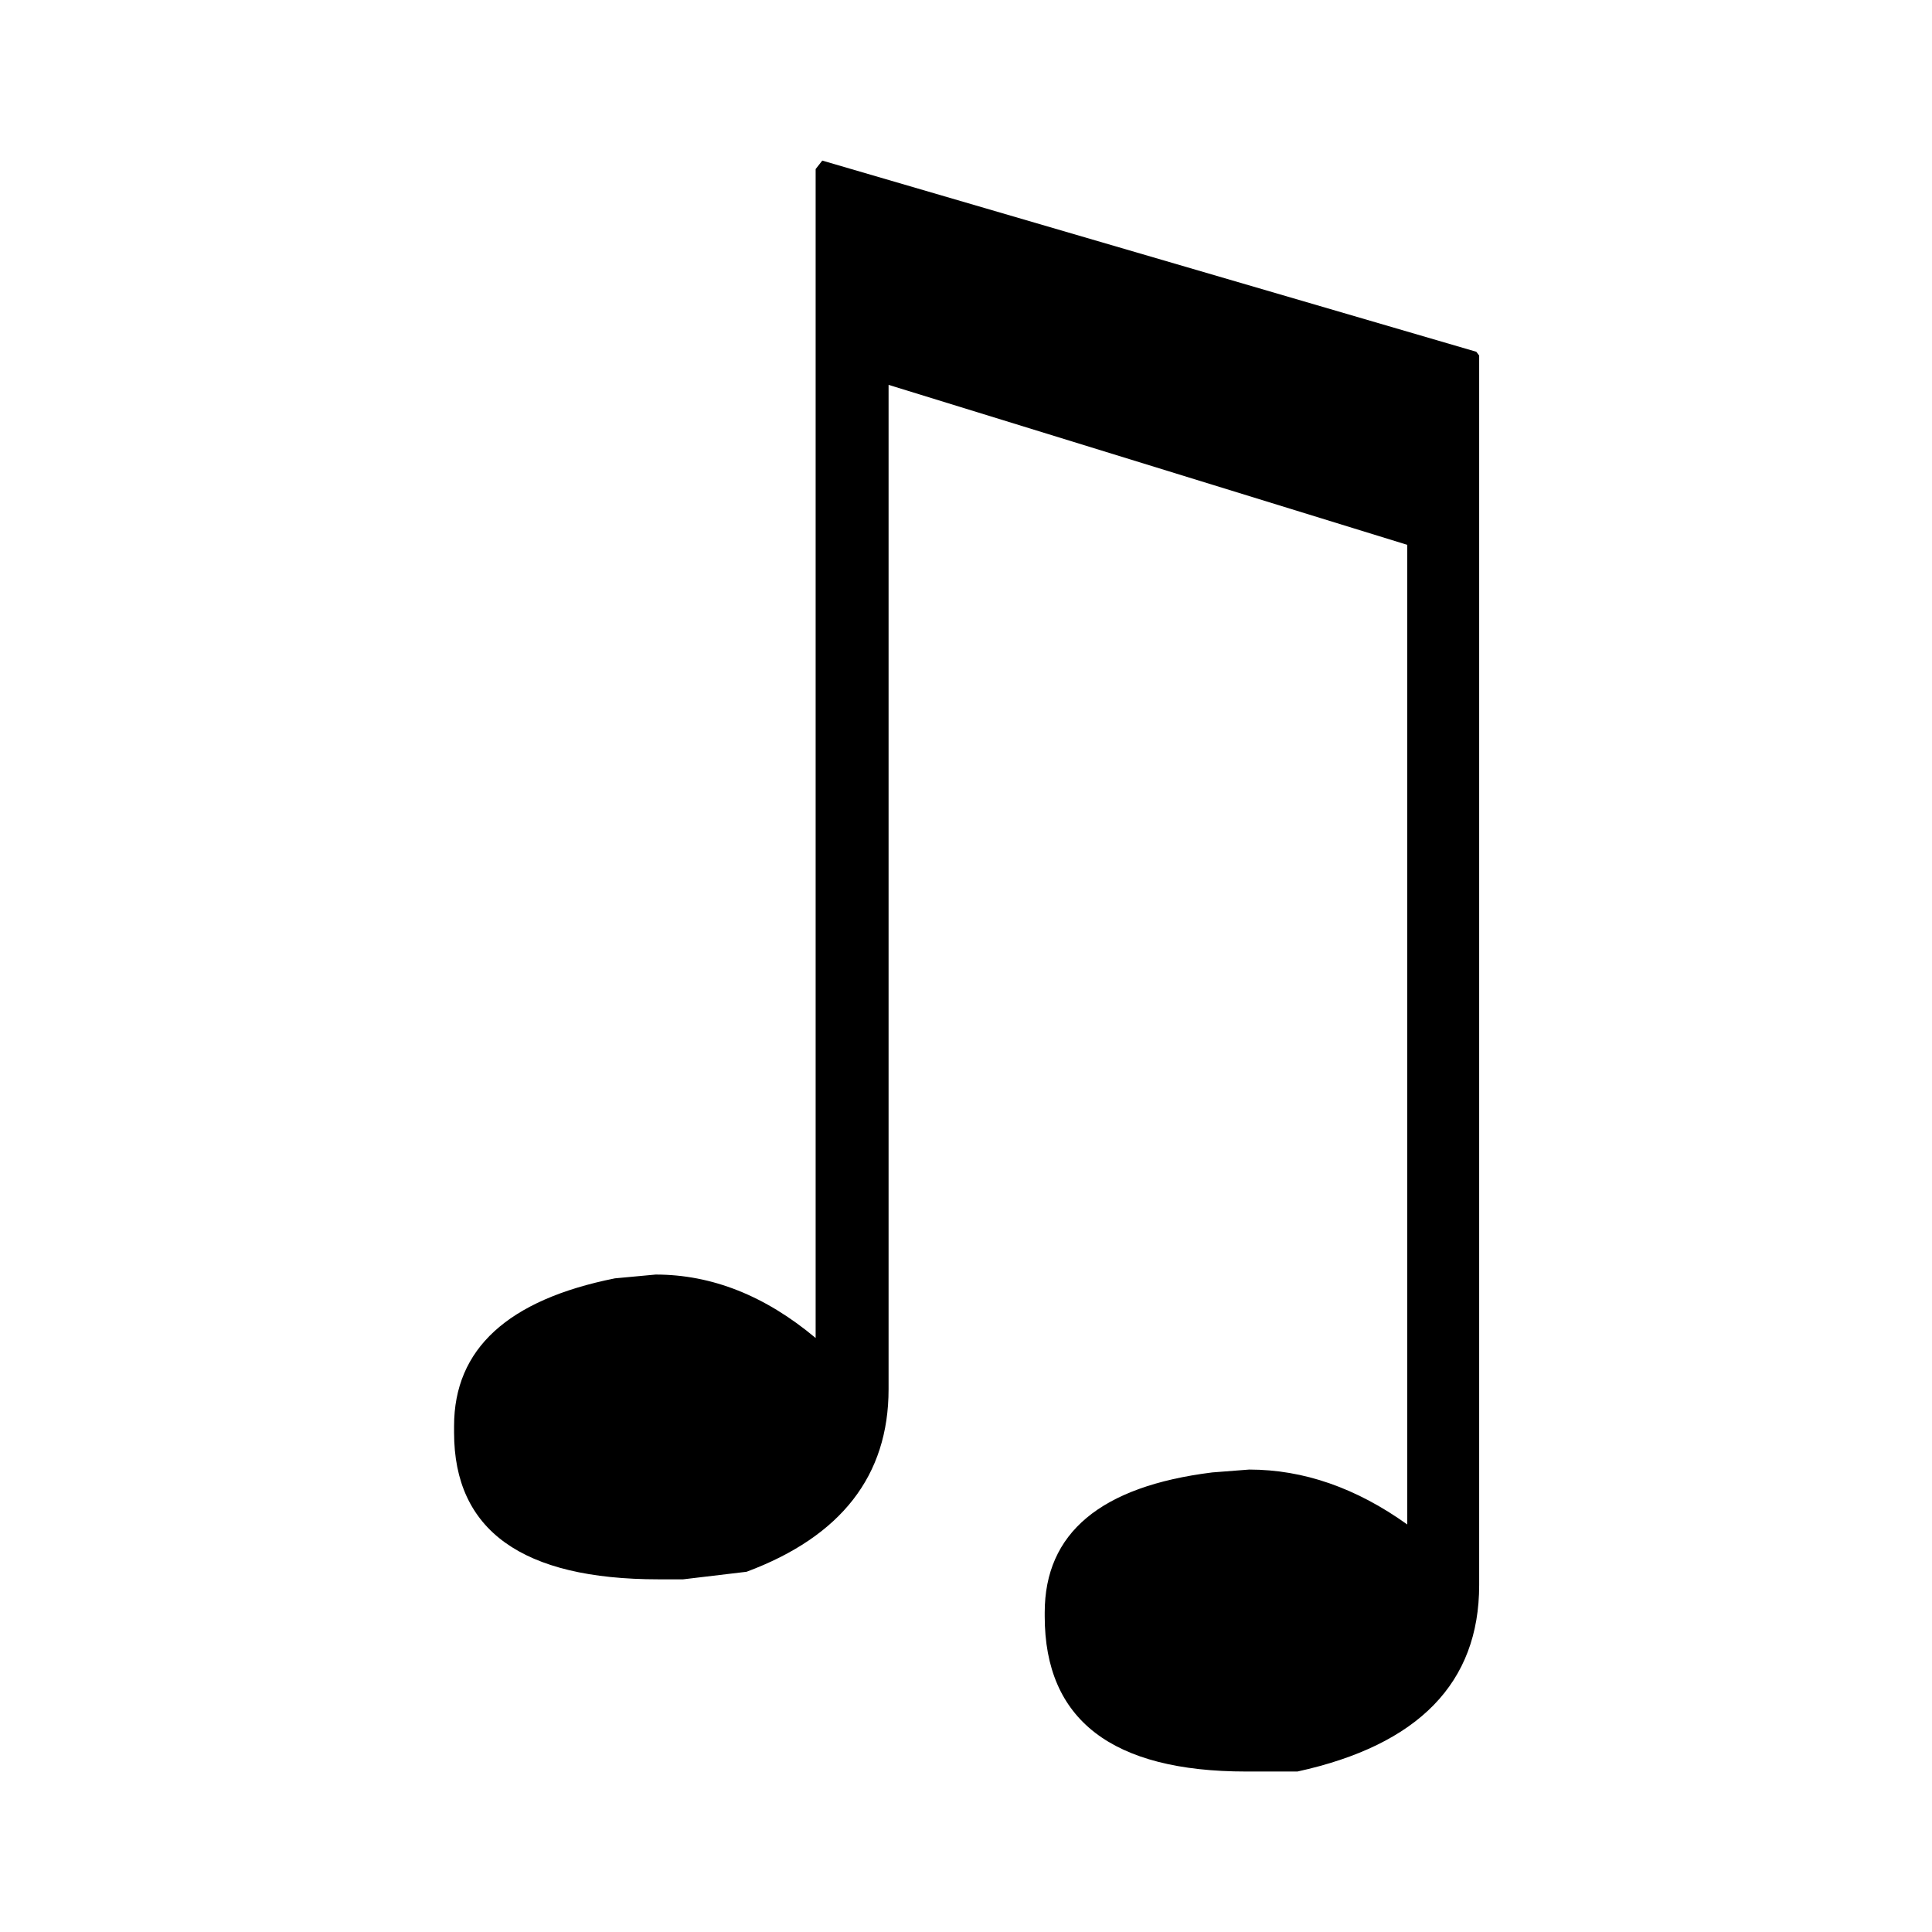 <?xml version="1.0" encoding="UTF-8"?>
<svg version="1.1" viewBox="0 0 24 24" xmlns="http://www.w3.org/2000/svg">
 <style type="text/css">.st0{fill:#FFFFFF;}
	.st1{fill:#8DC742;}</style>
 <g transform="matrix(.602 0 0 .602 -.392 10.034)" aria-label="♫">
  <path d="m17.619-13.354 13.496 3.945 0.059 0.078v25.371q0 3.027-3.75 3.848h-1.055q-4.16 0-4.16-3.203v-0.078q0-2.461 3.457-2.891l0.762-0.059q1.68 0 3.262 1.133v-20.215l-10.703-3.301v20.723q0 2.676-2.93 3.769l-1.309 0.156h-0.508q-4.219 0-4.219-3.027v-0.137q0-2.383 3.32-3.047l0.84-0.078q1.738 0 3.301 1.309v-24.121z"/>
 </g>
</svg>
